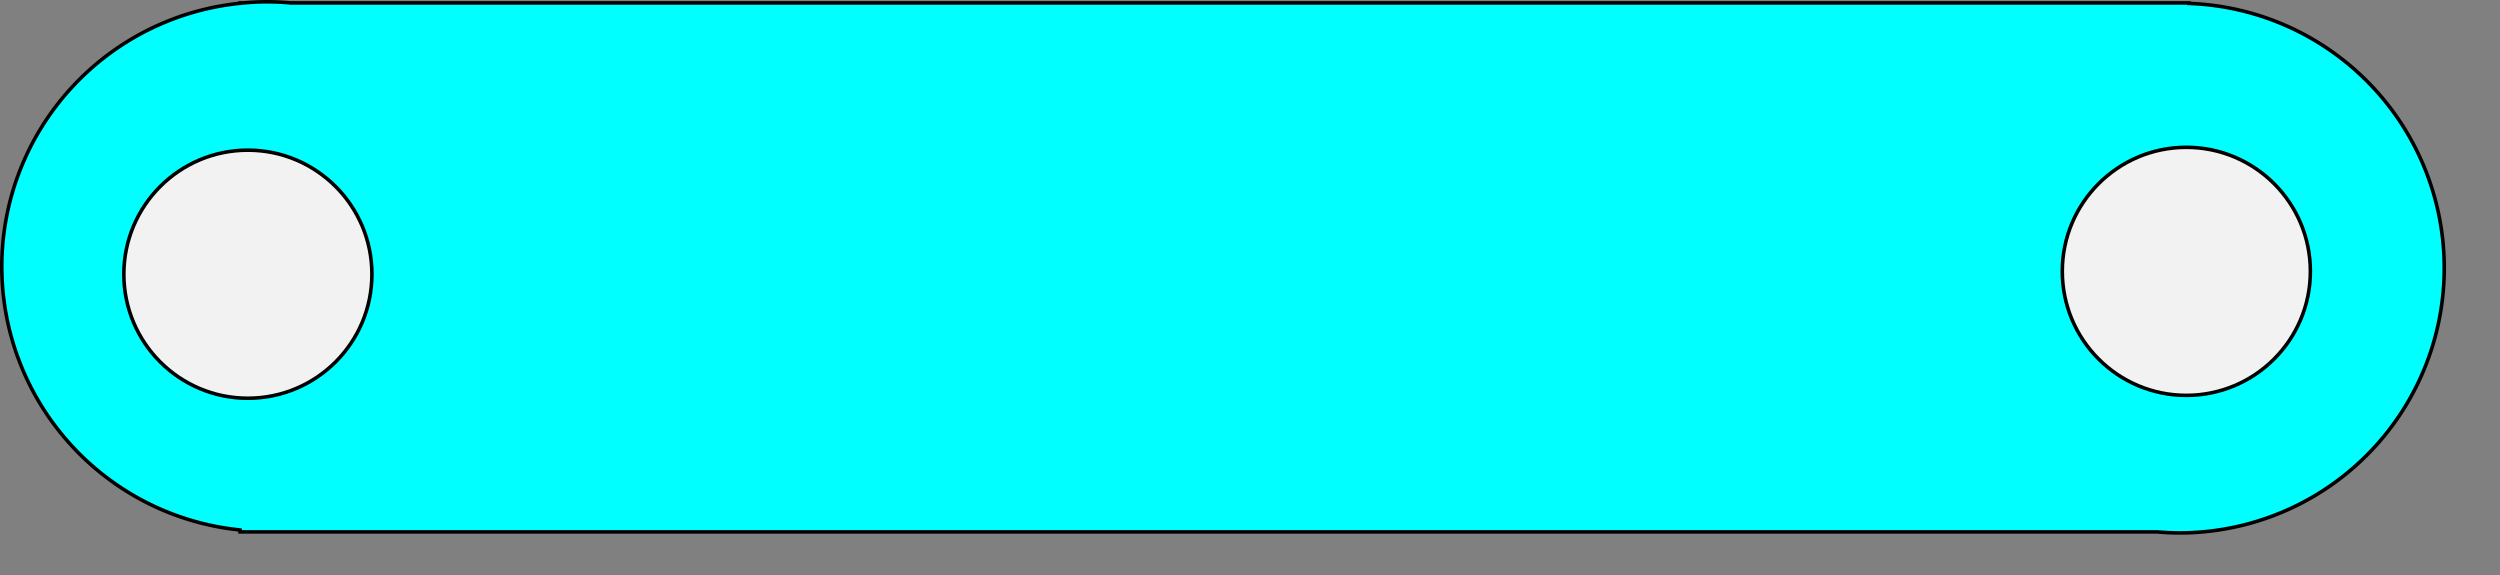<?xml version="1.0" encoding="UTF-8" standalone="no"?>
<!-- Created with Inkscape (http://www.inkscape.org/) -->

<svg
   width="185.271mm"
   height="42.625mm"
   viewBox="0 0 185.271 42.625"
   version="1.1"
   id="svg5"
   inkscape:version="1.2.1 (9c6d41e, 2022-07-14)"
   sodipodi:docname="Eslabon.svg"
   xmlns:inkscape="http://www.inkscape.org/namespaces/inkscape"
   xmlns:sodipodi="http://sodipodi.sourceforge.net/DTD/sodipodi-0.dtd"
   xmlns="http://www.w3.org/2000/svg"
   xmlns:svg="http://www.w3.org/2000/svg">
  <rect x="0" y="0" width="185.271" height="42.625" fill="#808080" stroke="none"/>
  <sodipodi:namedview
     id="namedview7"
     pagecolor="#ffffff"
     bordercolor="#000000"
     borderopacity="0.25"
     inkscape:showpageshadow="2"
     inkscape:pageopacity="0.0"
     inkscape:pagecheckerboard="0"
     inkscape:deskcolor="#d1d1d1"
     inkscape:document-units="mm"
     showgrid="false"
     showguides="true"
     inkscape:zoom="1.5974979"
     inkscape:cx="384.35106"
     inkscape:cy="116.11909"
     inkscape:window-width="1478"
     inkscape:window-height="800"
     inkscape:window-x="58"
     inkscape:window-y="27"
     inkscape:window-maximized="1"
     inkscape:current-layer="layer1">
    <sodipodi:guide
       position="-1.588,42.363"
       orientation="0,-1"
       id="guide412"
       inkscape:locked="false" />
    <sodipodi:guide
       position="-3.079,3.11"
       orientation="0,-1"
       id="guide414"
       inkscape:locked="false" />
    <sodipodi:guide
       position="162.213,34.081"
       orientation="1,0"
       id="guide464"
       inkscape:locked="false" />
    <sodipodi:guide
       position="17.789,49.65"
       orientation="1,0"
       id="guide466"
       inkscape:locked="false" />
    <sodipodi:guide
       position="-2.748,22.488"
       orientation="0,-1"
       id="guide525"
       inkscape:locked="false" />
    <sodipodi:guide
       position="22.924,13.047"
       orientation="0,-1"
       id="guide529"
       inkscape:locked="false" />
    <sodipodi:guide
       position="22.427,31.597"
       orientation="0,-1"
       id="guide531"
       inkscape:locked="false" />
  </sodipodi:namedview>
  <defs
     id="defs2" />
  <g
     inkscape:label="Capa 1"
     inkscape:groupmode="layer"
     id="layer1"
     transform="translate(-13.513,-137.371)">
    <path
       id="path273"
       style="fill:#00ffff;stroke:#000000;stroke-width:0.265"
       d="m 33.272,137.504 a 19.626,19.626 0 0 0 -1.728,0.085 h -0.24 v 0.027 a 19.626,19.626 0 0 0 -17.658,19.515 19.626,19.626 0 0 0 17.658,19.515 v 0.143 H 173.38 a 19.626,19.626 0 0 0 1.646,0.075 19.626,19.626 0 0 0 19.626,-19.627 19.626,19.626 0 0 0 -18.925,-19.612 v -0.036 H 35.073 a 19.626,19.626 0 0 0 -1.801,-0.085 z" />
    <circle
       style="fill:#f2f2f2;stroke:#000000;stroke-width:0.265"
       id="path527"
       cx="31.883"
       cy="157.692"
       r="9.192" />
    <circle
       style="fill:#f2f2f2;stroke:#000000;stroke-width:0.265"
       id="path527-7"
       cx="175.539"
       cy="157.48"
       r="9.192" />
  </g>
</svg>
